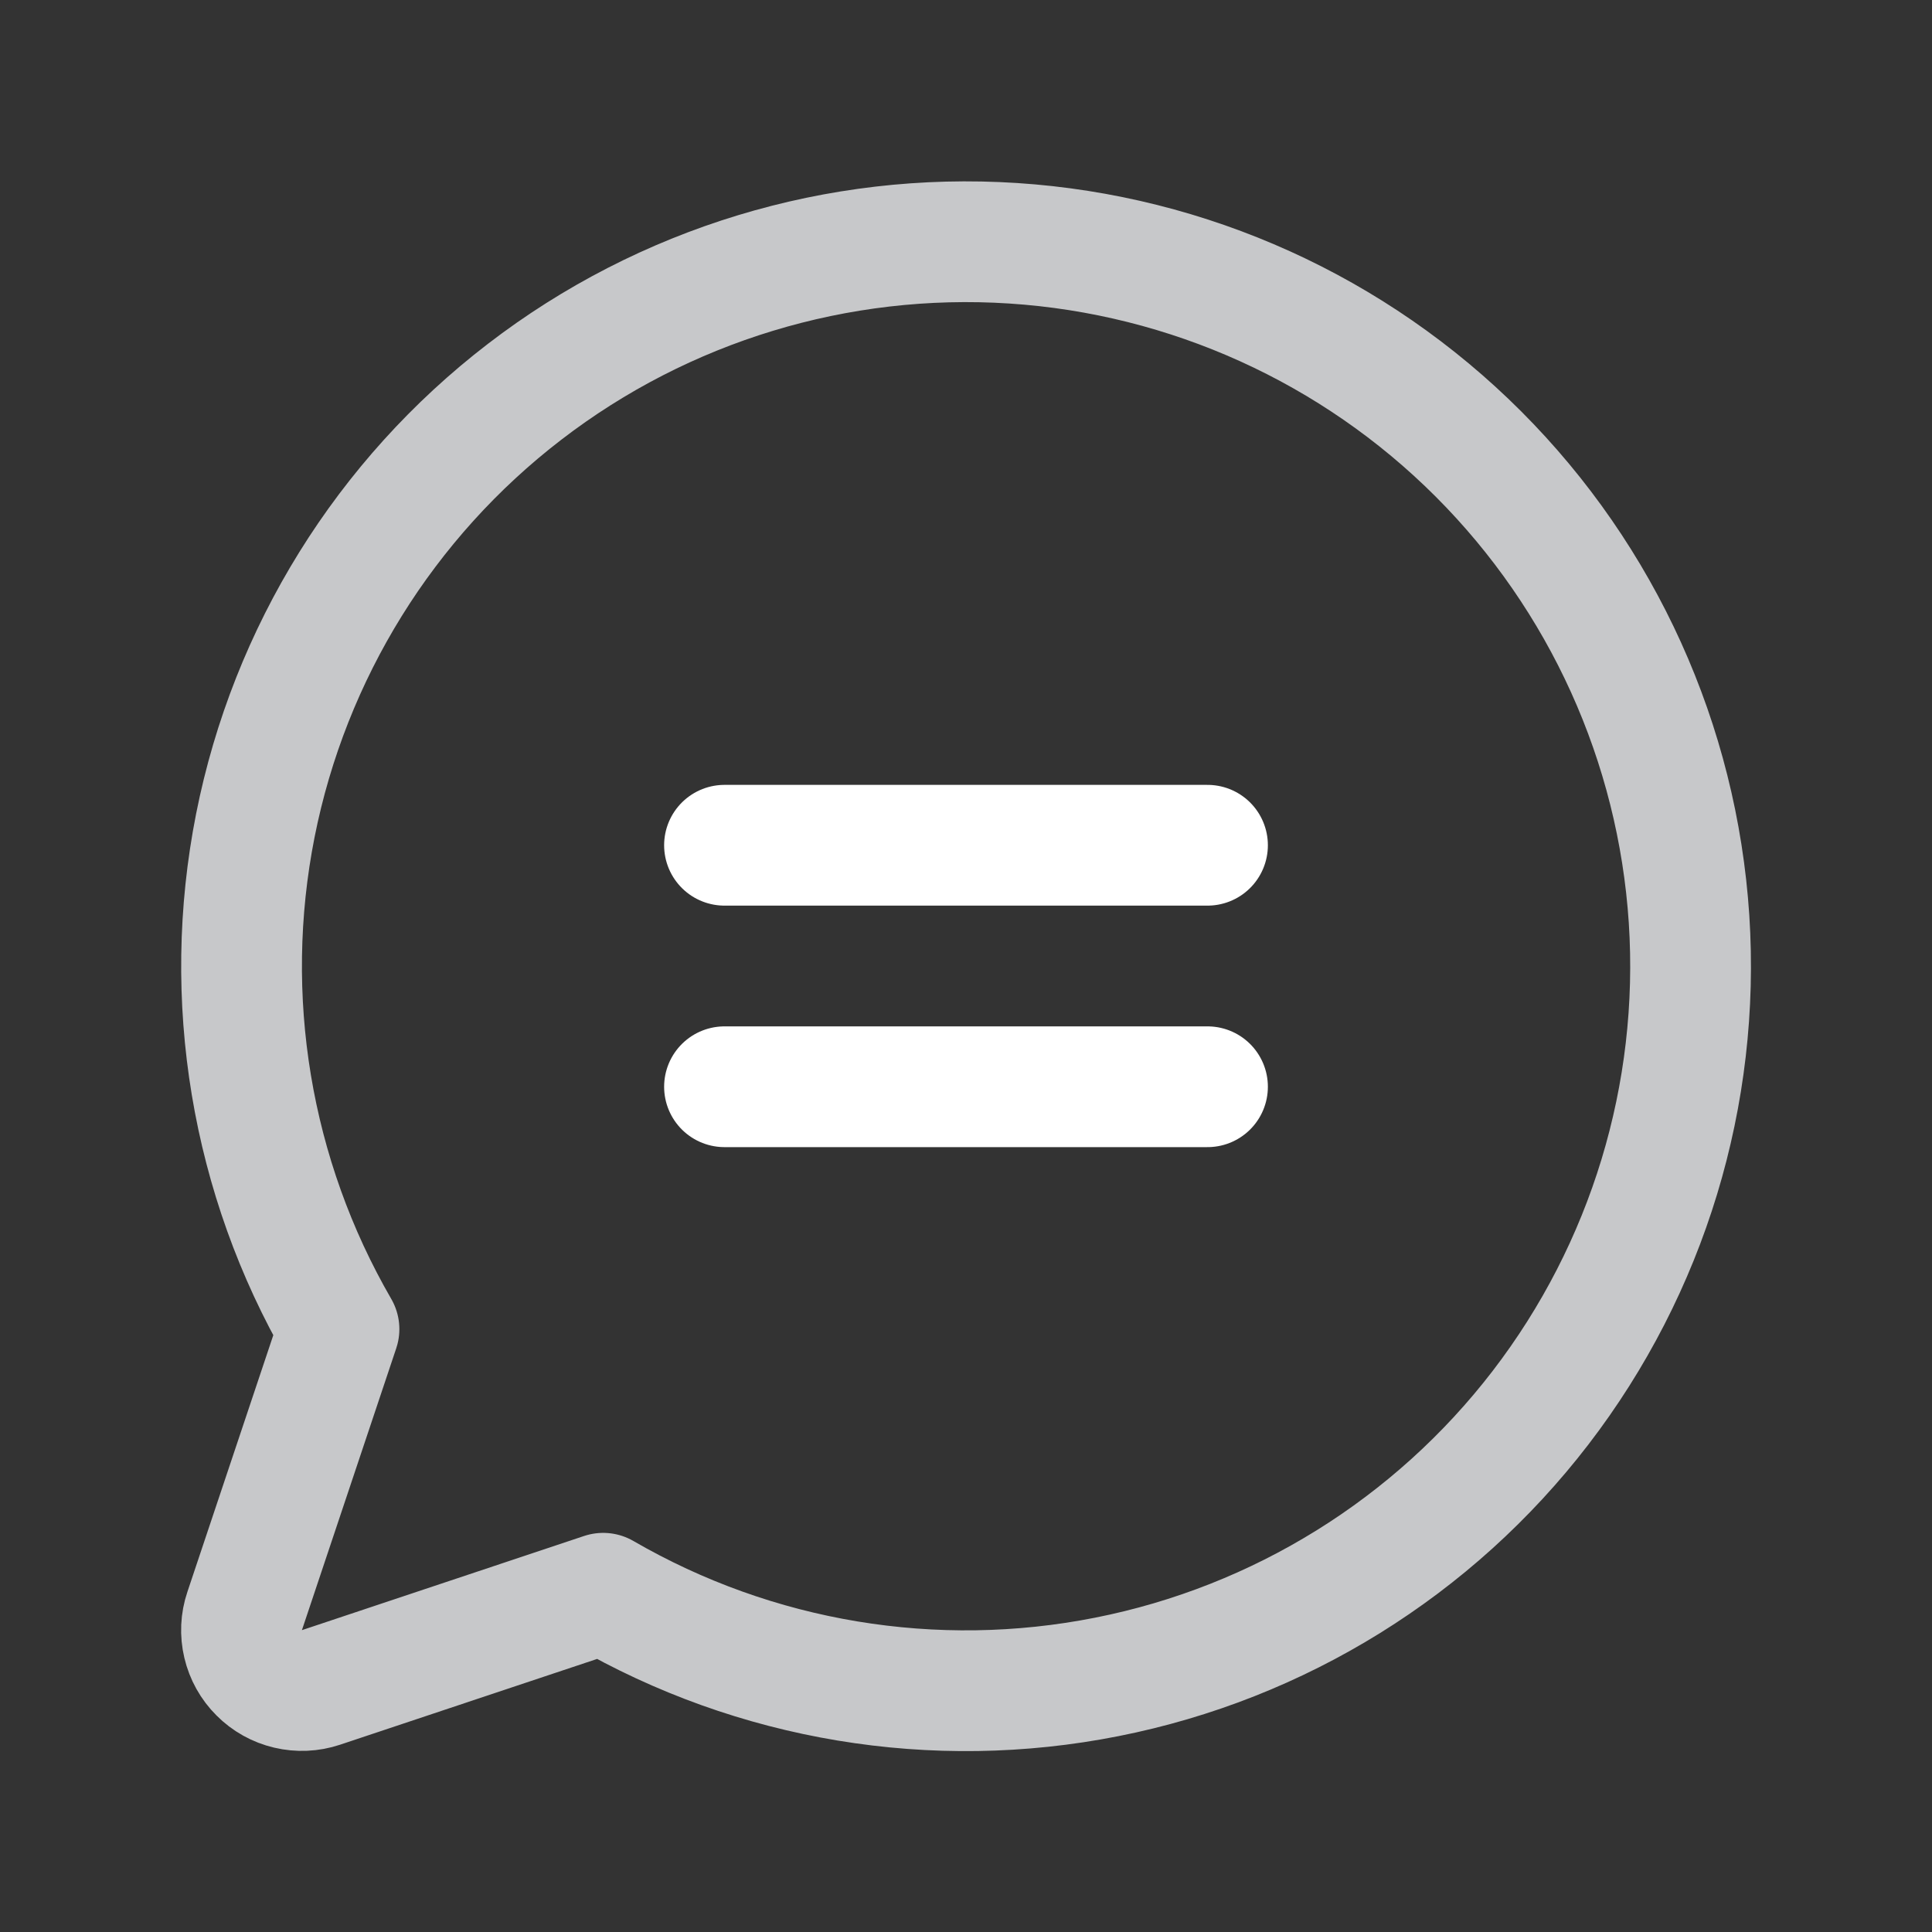 <svg width="24" height="24" viewBox="0 0 24 24" fill="none" xmlns="http://www.w3.org/2000/svg">
<rect x="0" y="0" width="24" height="24" fill="#333333" stroke="none"/>
<g id="chat">
<path id="Vector" d="M9 10.5H15" stroke="#fff" stroke-width="1.5" stroke-linecap="round" stroke-linejoin="round"/>
<path id="Vector_2" d="M9 13.5H15" stroke="#fff" stroke-width="1.5" stroke-linecap="round" stroke-linejoin="round"/>
<path id="Vector_3" d="M7.493 19.792C9.383 20.887 11.607 21.256 13.75 20.831C15.892 20.407 17.808 19.218 19.138 17.486C20.469 15.753 21.124 13.596 20.982 11.417C20.839 9.237 19.909 7.184 18.365 5.639C16.82 4.094 14.767 3.164 12.587 3.022C10.407 2.88 8.25 3.535 6.518 4.866C4.786 6.196 3.597 8.111 3.172 10.254C2.748 12.397 3.117 14.621 4.211 16.511L3.039 20.013C2.994 20.145 2.988 20.287 3.02 20.422C3.052 20.558 3.121 20.682 3.22 20.78C3.318 20.879 3.442 20.948 3.578 20.98C3.713 21.012 3.855 21.006 3.987 20.962L7.493 19.792Z" stroke="#C7C8CA" stroke-width="1.5" stroke-linecap="round" stroke-linejoin="round"/>
</g>
</svg>
